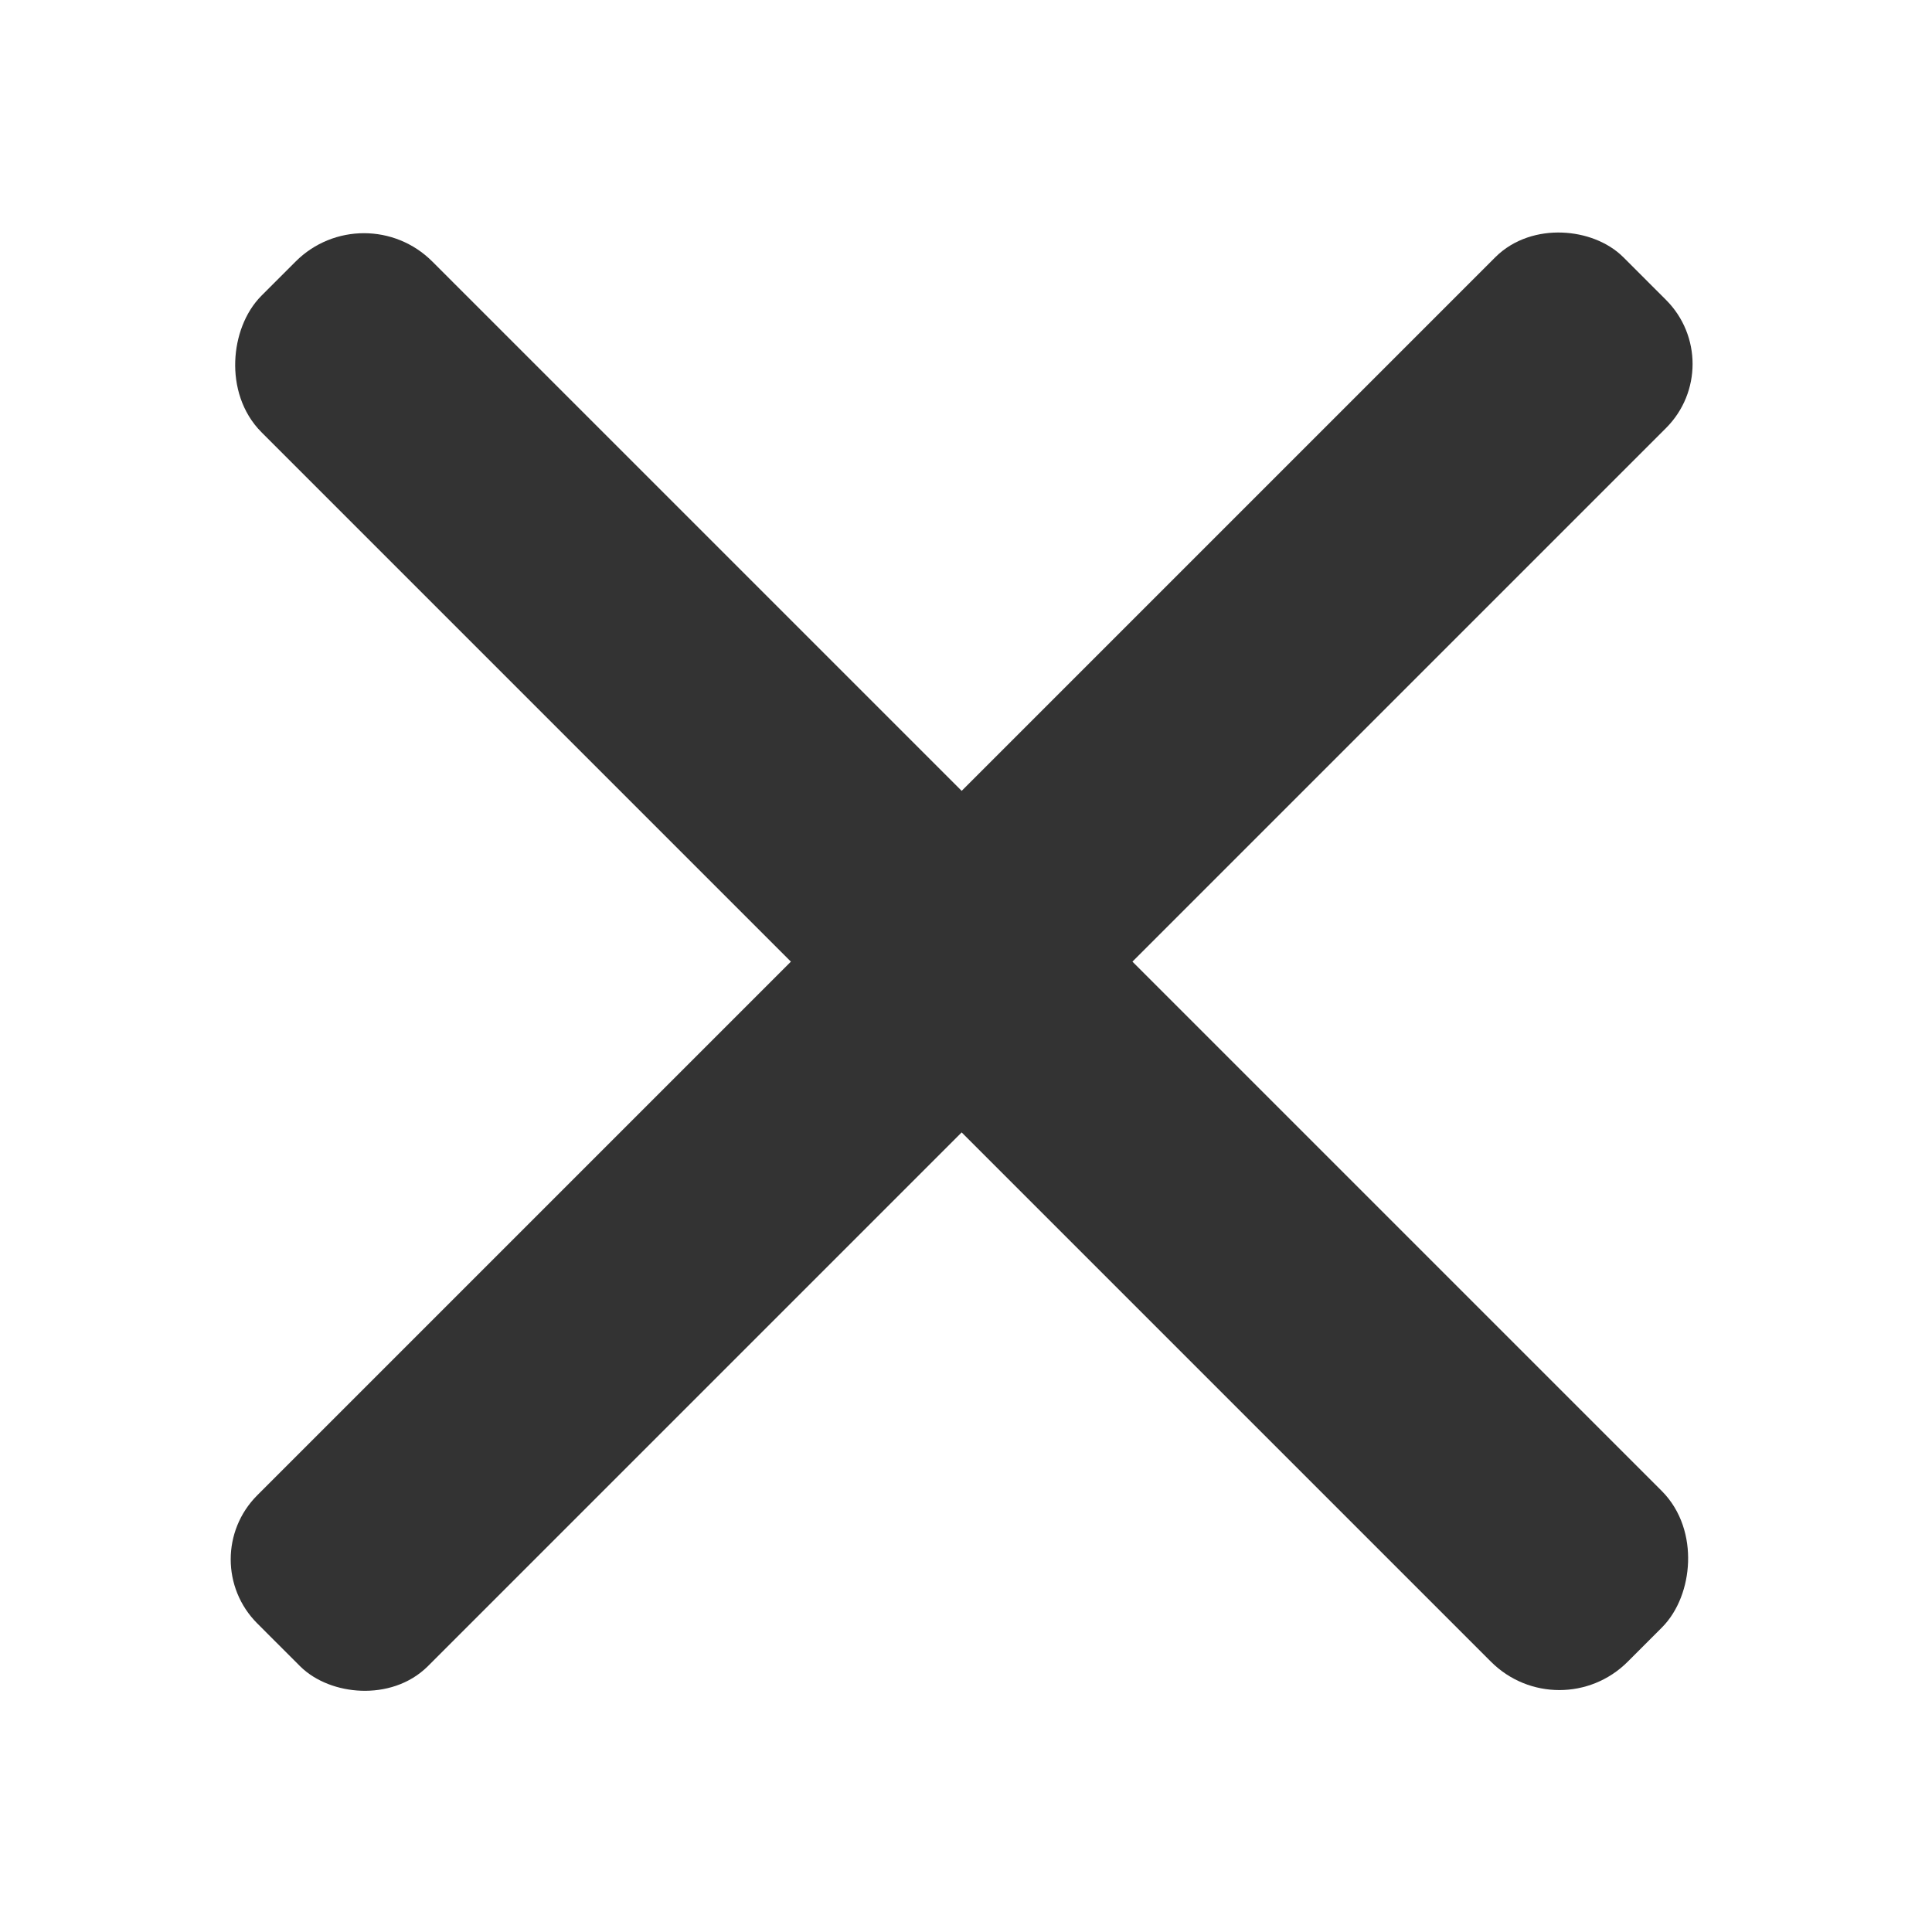 <svg width="80" height="80" viewBox="0 0 80 80" fill="none" xmlns="http://www.w3.org/2000/svg">
<rect x="64.569" y="70.225" width="78" height="8" rx="3" transform="rotate(-135 64.569 70.225)" fill="#333" stroke="#333" stroke-width="2"/>
<rect x="9.414" y="64.569" width="78" height="8" rx="2.75" transform="rotate(-45 9.414 64.569)" fill="#333" stroke="#333" stroke-width="2"/>
<rect x="38.243" y="34" width="12" height="6" transform="rotate(45 38.243 34)" fill="#333"/>
</svg>
